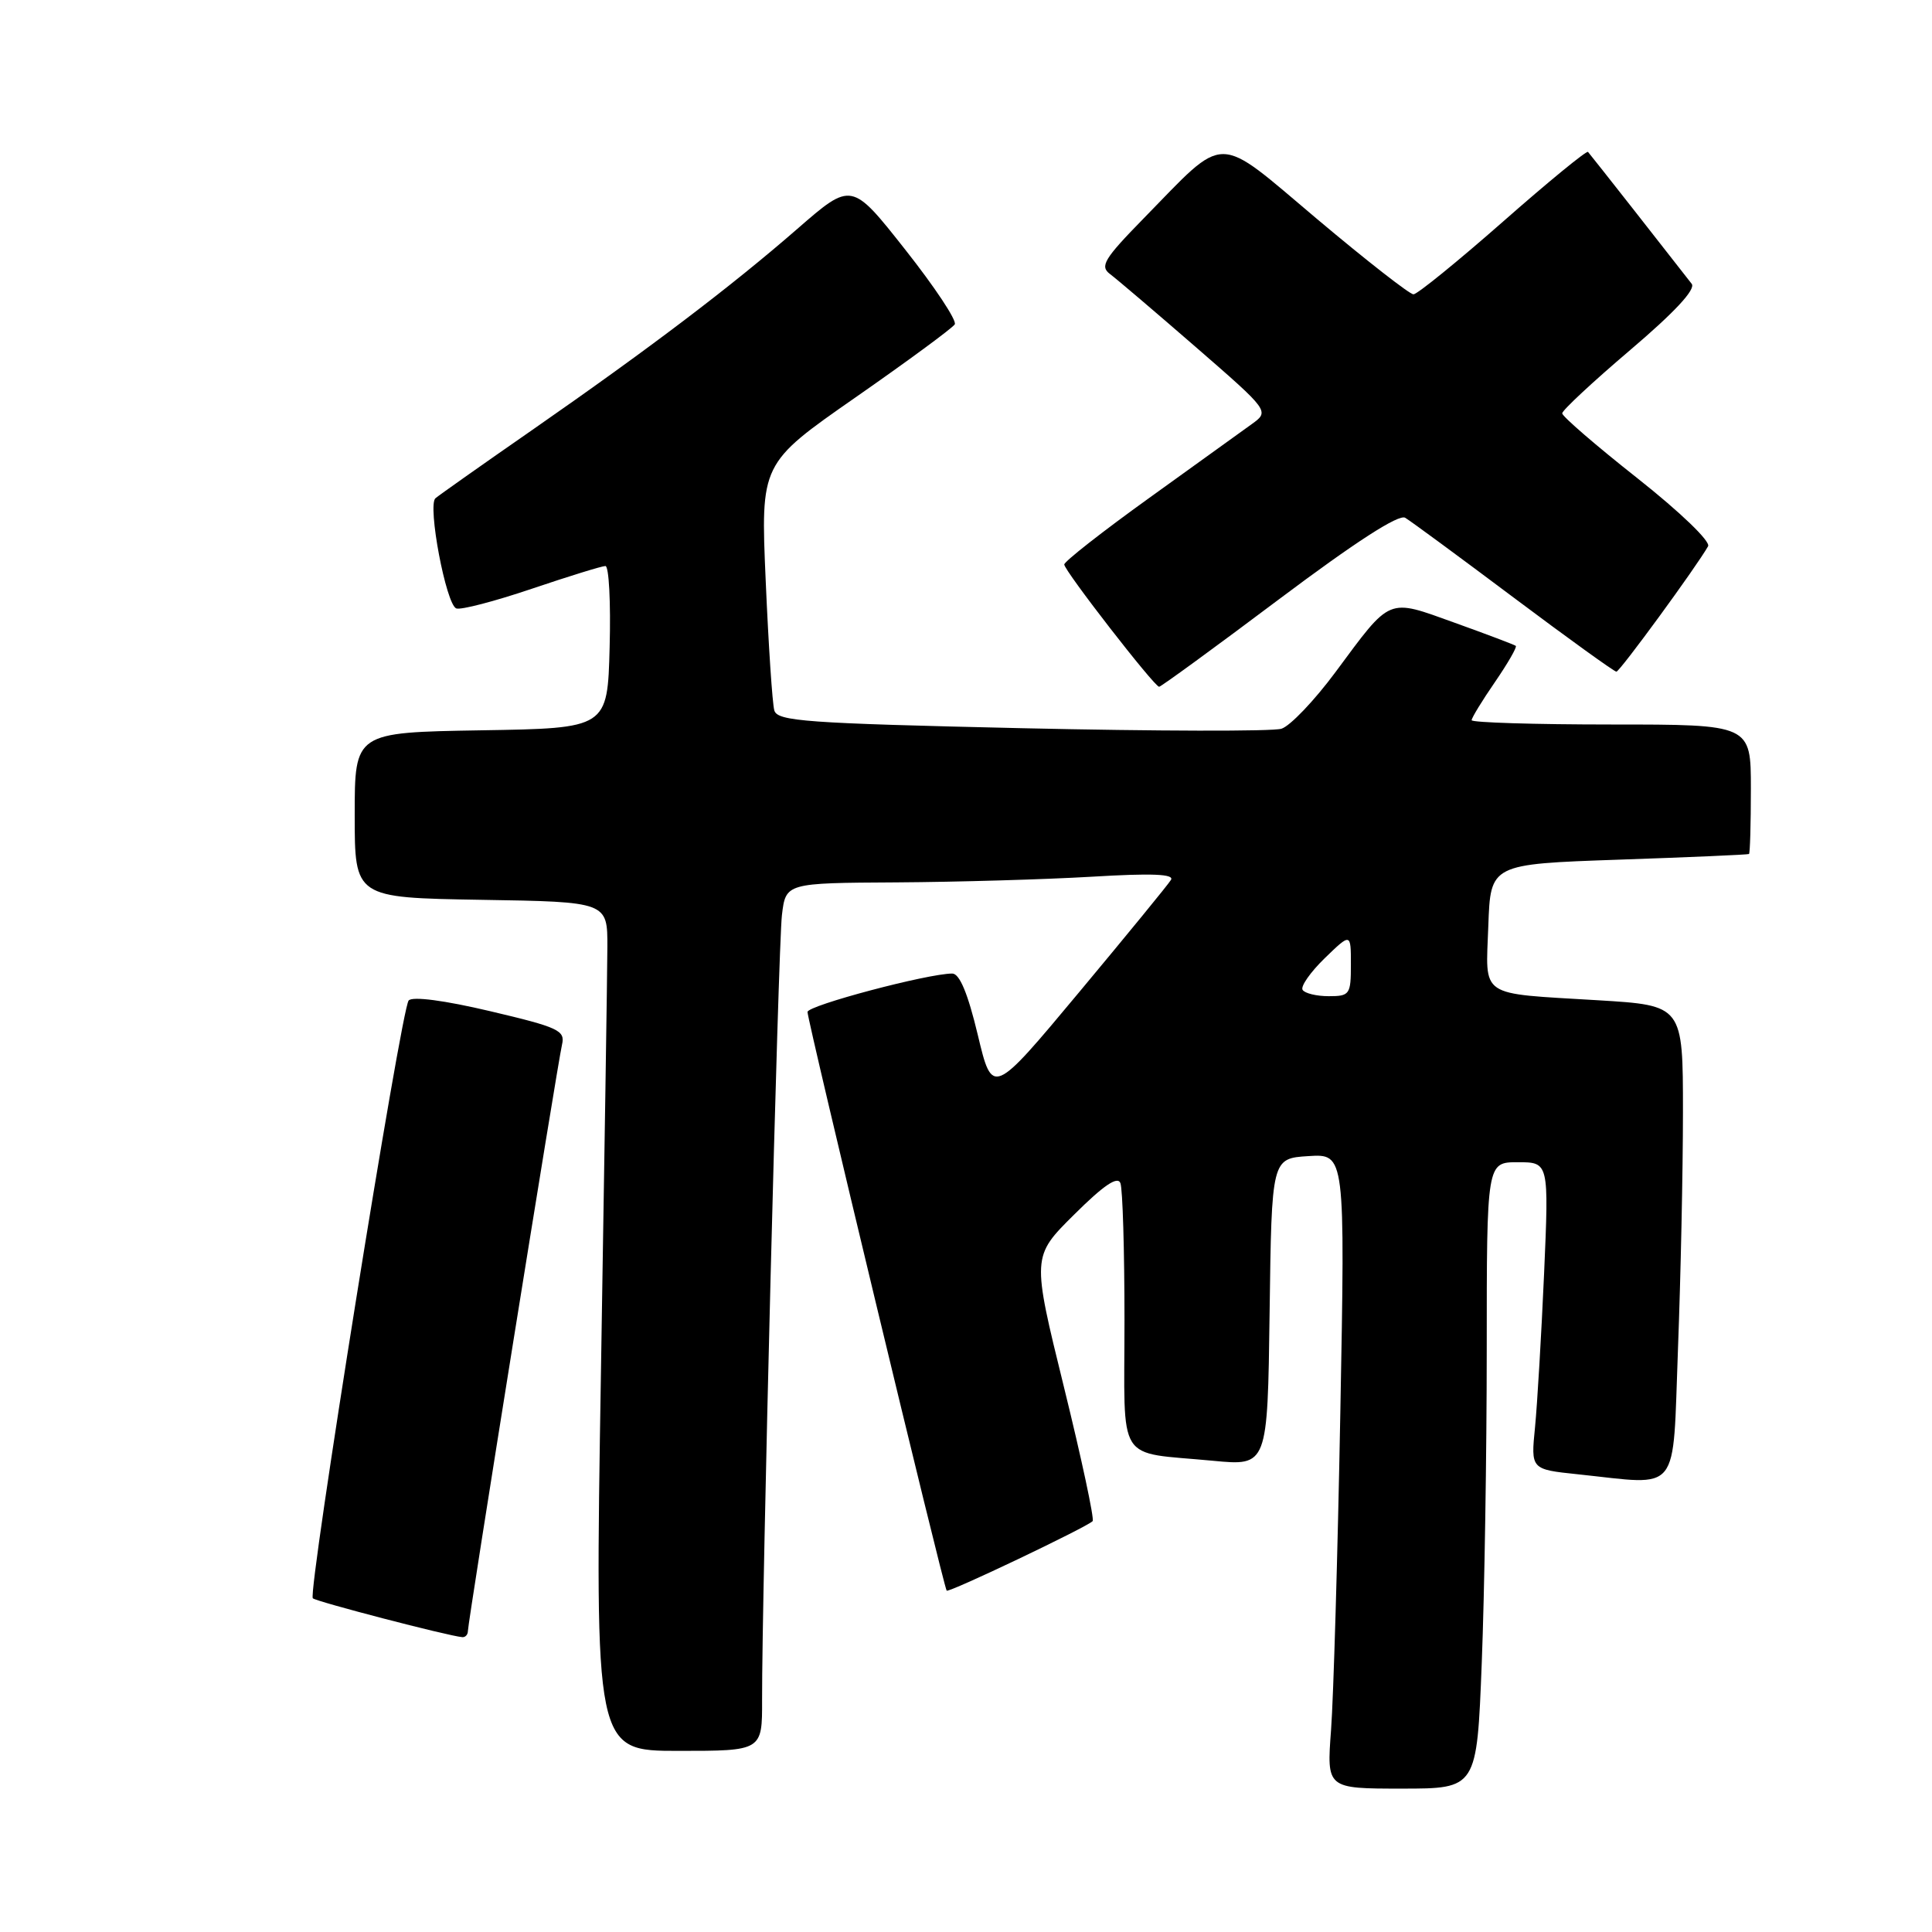 <?xml version="1.0" encoding="UTF-8" standalone="no"?>
<!DOCTYPE svg PUBLIC "-//W3C//DTD SVG 1.1//EN" "http://www.w3.org/Graphics/SVG/1.1/DTD/svg11.dtd" >
<svg xmlns="http://www.w3.org/2000/svg" xmlns:xlink="http://www.w3.org/1999/xlink" version="1.1" viewBox="0 0 256 256">
 <g >
 <path fill="currentColor"
d=" M 196.34 220.34 C 196.70 211.18 197.00 192.50 197.00 178.84 C 197.00 154.00 197.00 154.00 201.12 154.00 C 205.24 154.00 205.24 154.00 204.60 168.75 C 204.24 176.86 203.70 186.02 203.40 189.10 C 202.84 194.70 202.84 194.70 209.07 195.35 C 222.82 196.79 221.60 198.32 222.34 178.75 C 222.70 169.26 223.00 155.14 223.00 147.36 C 223.00 133.22 223.00 133.22 211.75 132.54 C 195.76 131.57 196.87 132.32 197.21 122.67 C 197.50 114.50 197.50 114.50 214.50 113.91 C 223.85 113.59 231.61 113.25 231.75 113.16 C 231.89 113.07 232.00 109.17 232.00 104.50 C 232.00 96.00 232.00 96.00 213.50 96.00 C 203.32 96.00 195.00 95.74 195.00 95.43 C 195.00 95.12 196.39 92.84 198.10 90.36 C 199.80 87.88 201.04 85.73 200.85 85.58 C 200.66 85.43 197.02 84.05 192.76 82.52 C 183.75 79.28 184.40 79.02 176.95 89.07 C 174.16 92.83 170.95 96.20 169.80 96.56 C 168.65 96.93 153.17 96.89 135.39 96.49 C 106.77 95.84 103.00 95.57 102.60 94.13 C 102.34 93.23 101.83 85.51 101.46 76.96 C 100.78 61.42 100.78 61.42 113.37 52.65 C 120.29 47.83 126.20 43.48 126.51 42.98 C 126.82 42.49 123.86 38.03 119.95 33.08 C 112.84 24.07 112.84 24.07 105.67 30.31 C 96.81 38.02 86.13 46.12 70.50 56.99 C 63.90 61.57 58.14 65.64 57.70 66.02 C 56.62 66.94 59.10 80.10 60.46 80.62 C 61.05 80.85 65.54 79.68 70.45 78.02 C 75.36 76.36 79.76 75.00 80.22 75.00 C 80.69 75.00 80.94 79.84 80.78 85.75 C 80.50 96.50 80.50 96.50 63.75 96.77 C 47.00 97.05 47.00 97.05 47.00 108.00 C 47.00 118.95 47.00 118.95 63.75 119.23 C 80.50 119.50 80.50 119.50 80.48 125.50 C 80.47 128.80 80.08 154.11 79.63 181.75 C 78.81 232.00 78.81 232.00 89.90 232.00 C 101.00 232.00 101.00 232.00 100.98 225.25 C 100.95 211.23 103.12 125.32 103.61 121.25 C 104.12 117.00 104.12 117.00 118.81 116.92 C 126.89 116.87 138.52 116.53 144.66 116.17 C 152.61 115.69 155.63 115.81 155.16 116.59 C 154.80 117.19 149.32 123.88 143.00 131.46 C 131.50 145.25 131.50 145.25 129.56 137.12 C 128.25 131.64 127.15 129.00 126.18 129.00 C 122.95 129.00 107.00 133.23 107.00 134.09 C 107.00 135.30 125.06 210.39 125.44 210.77 C 125.74 211.07 143.93 202.40 144.78 201.56 C 145.03 201.30 143.32 193.31 140.98 183.80 C 136.72 166.50 136.72 166.50 142.33 160.94 C 146.23 157.06 148.09 155.80 148.46 156.77 C 148.76 157.54 149.00 165.73 149.00 174.97 C 149.00 194.31 147.74 192.32 160.73 193.56 C 167.96 194.25 167.96 194.25 168.23 173.88 C 168.50 153.50 168.50 153.50 173.37 153.19 C 178.24 152.88 178.24 152.88 177.60 187.19 C 177.25 206.06 176.69 224.99 176.37 229.25 C 175.79 237.00 175.79 237.00 185.74 237.00 C 195.69 237.00 195.69 237.00 196.34 220.34 Z  M 62.00 216.11 C 62.00 214.93 73.85 141.11 74.47 138.42 C 74.91 136.54 74.03 136.13 64.96 133.99 C 58.87 132.55 54.65 132.00 54.15 132.57 C 53.15 133.69 40.75 211.08 41.45 211.78 C 41.89 212.22 59.37 216.77 61.25 216.93 C 61.66 216.97 62.00 216.60 62.00 216.11 Z  M 169.47 79.41 C 179.60 71.81 185.35 68.09 186.20 68.61 C 186.92 69.04 193.39 73.80 200.59 79.20 C 207.78 84.59 213.90 89.00 214.18 89.00 C 214.63 89.00 224.82 75.06 226.33 72.38 C 226.68 71.75 222.68 67.89 216.98 63.38 C 211.49 59.05 207.00 55.17 207.00 54.77 C 207.00 54.37 211.05 50.60 216.01 46.38 C 221.89 41.38 224.72 38.34 224.16 37.61 C 221.79 34.55 210.72 20.45 210.42 20.13 C 210.24 19.92 205.16 24.08 199.14 29.38 C 193.12 34.67 187.79 39.00 187.29 39.00 C 186.79 39.00 181.05 34.52 174.54 29.04 C 160.90 17.55 162.67 17.56 151.50 28.98 C 146.29 34.31 145.71 35.28 147.08 36.31 C 147.95 36.96 153.07 41.32 158.45 45.99 C 168.23 54.49 168.23 54.49 165.86 56.20 C 164.56 57.14 158.44 61.55 152.25 66.00 C 146.06 70.45 141.01 74.41 141.02 74.80 C 141.04 75.64 152.96 91.00 153.59 91.00 C 153.83 91.00 160.98 85.79 169.47 79.41 Z  M 172.60 131.16 C 172.31 130.70 173.64 128.81 175.54 126.96 C 179.00 123.61 179.00 123.61 179.00 127.80 C 179.00 131.78 178.85 132.00 176.06 132.00 C 174.44 132.00 172.88 131.62 172.60 131.16 Z "/>
</g>
</svg>